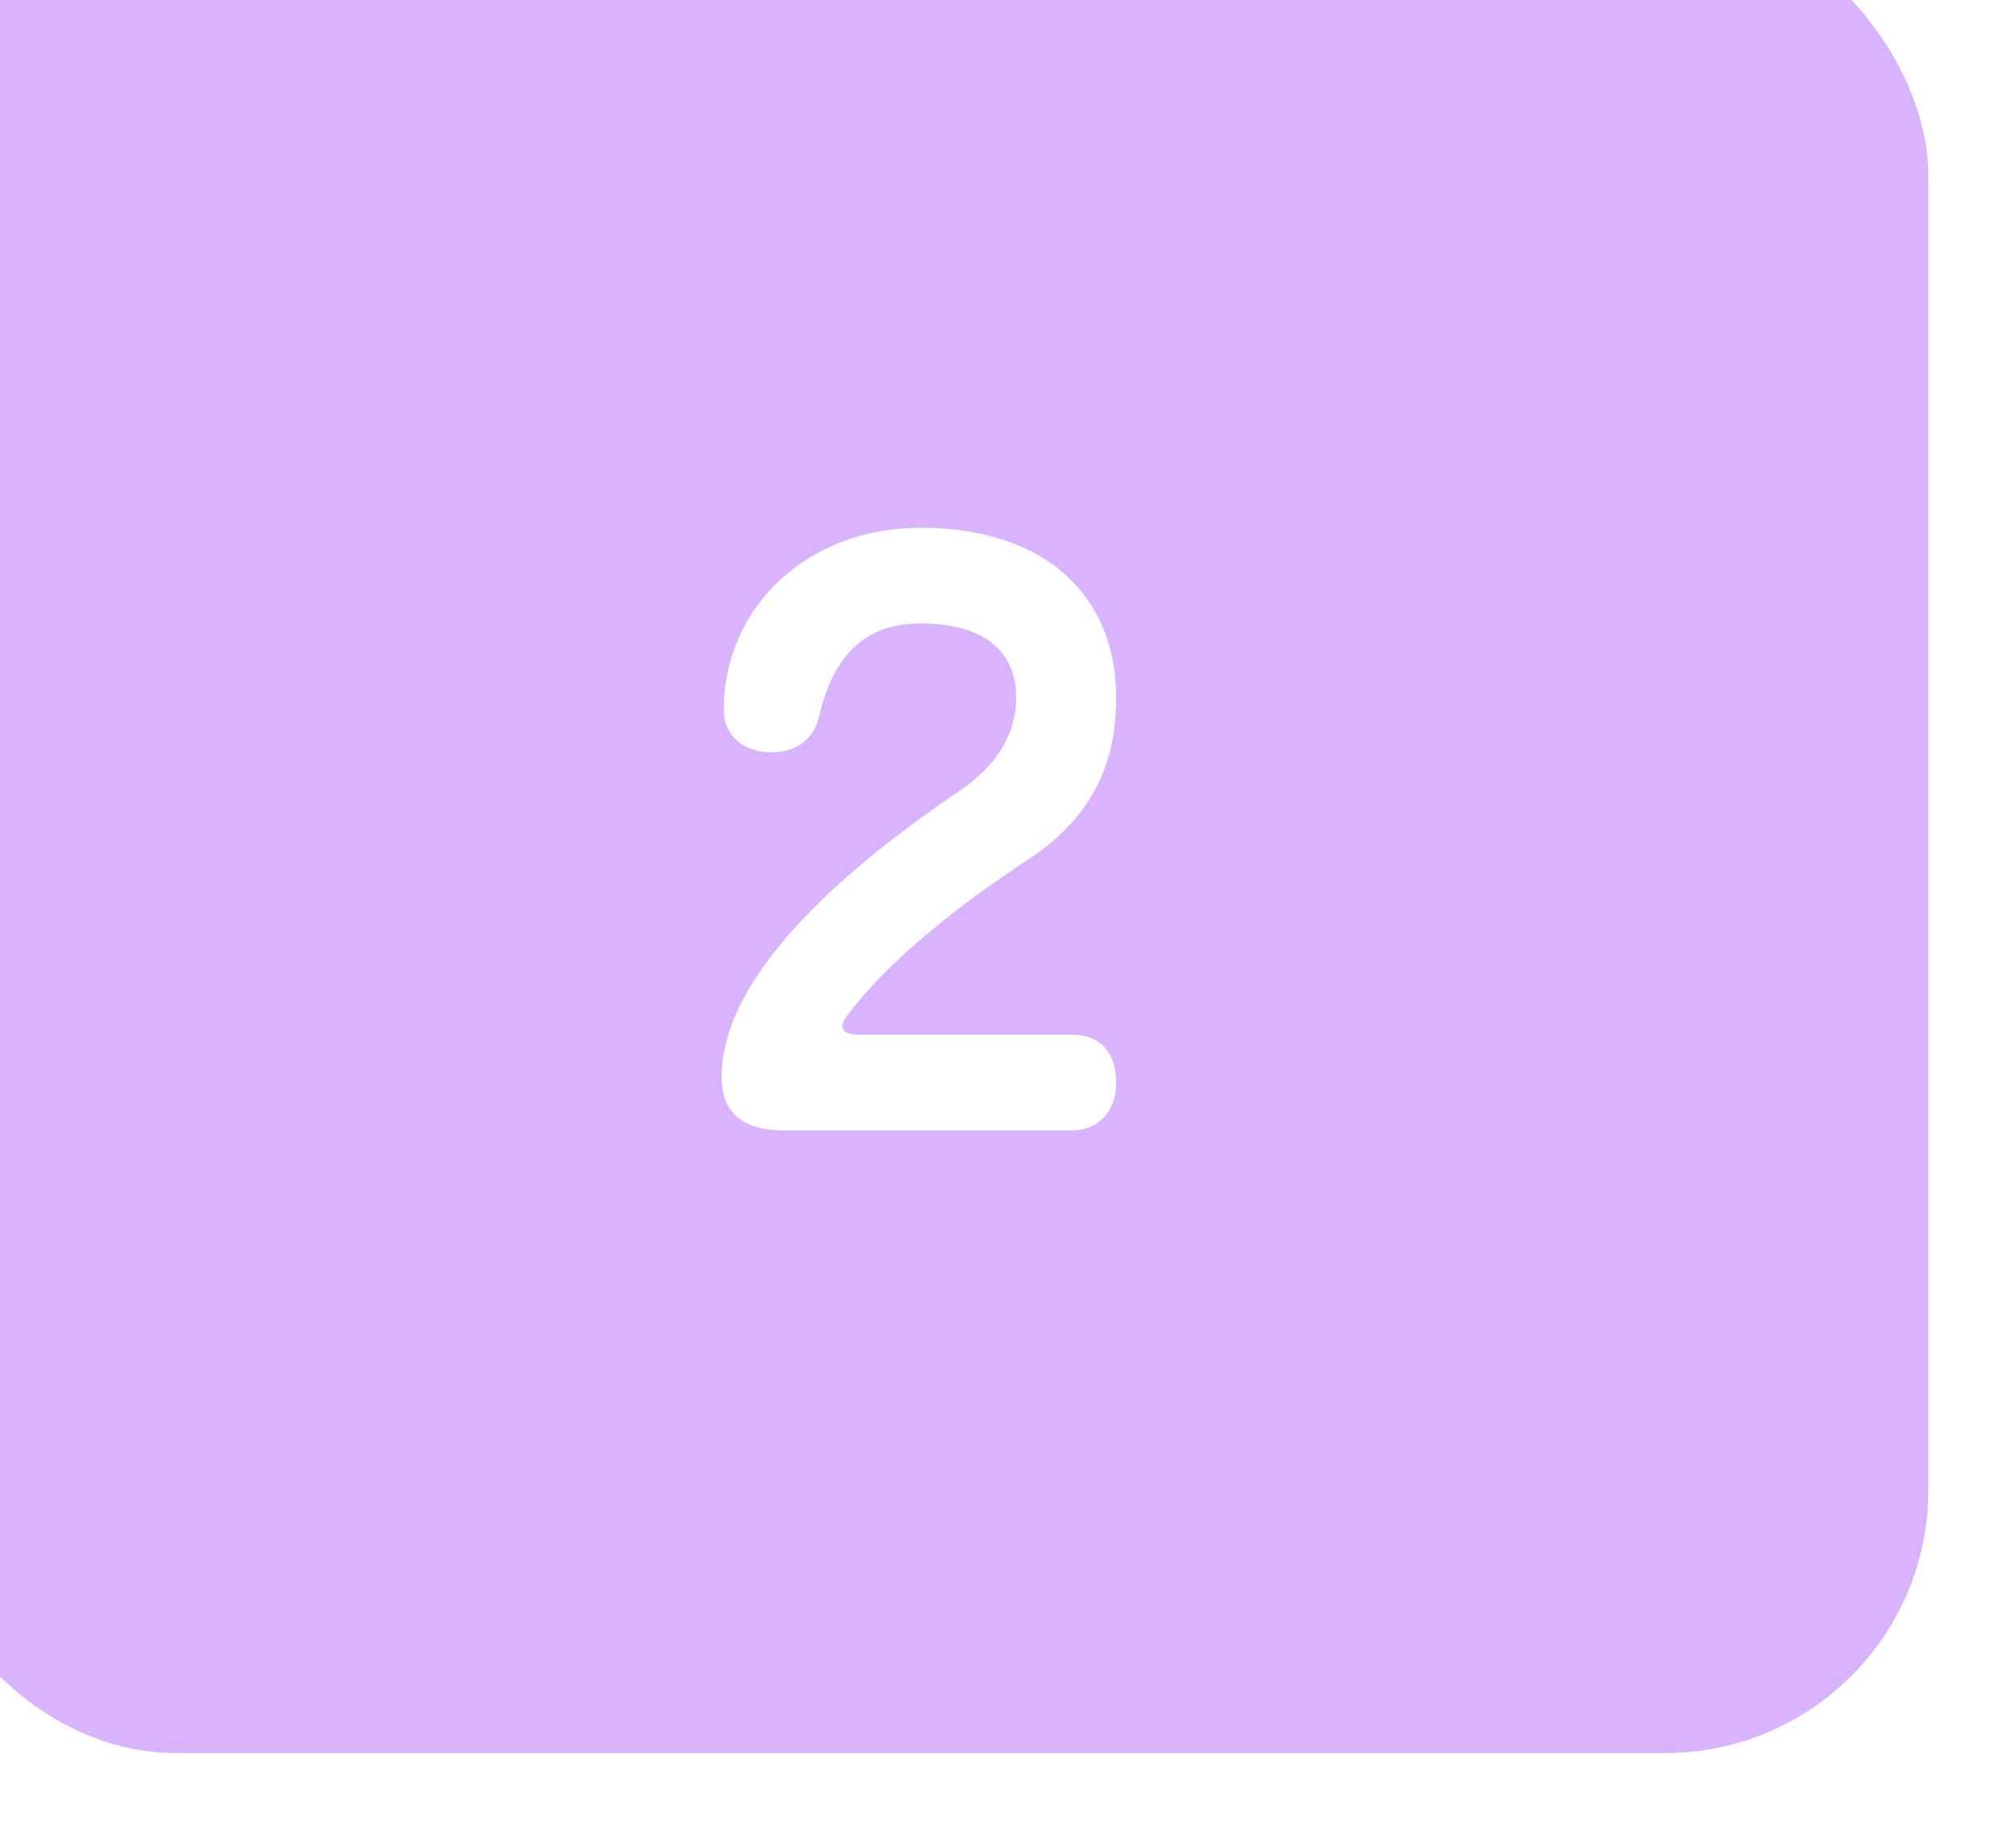 <svg xmlns="http://www.w3.org/2000/svg" width="92" height="84" fill="none">
    <defs>
        <filter id="a" width="92" height="84" x="0" y="0" color-interpolation-filters="sRGB" filterUnits="userSpaceOnUse">
            <feFlood flood-opacity="0" result="BackgroundImageFix"/>
            <feBlend in="SourceGraphic" in2="BackgroundImageFix" result="shape"/>
            <feColorMatrix in="SourceAlpha" result="hardAlpha" values="0 0 0 0 0 0 0 0 0 0 0 0 0 0 0 0 0 0 127 0"/>
            <feOffset dx="-4" dy="-4"/>
            <feComposite in2="hardAlpha" k2="-1" k3="1" operator="arithmetic"/>
            <feColorMatrix values="0 0 0 0 0 0 0 0 0 0 0 0 0 0 0 0 0 0 0.25 0"/>
            <feBlend in2="shape" result="effect1_innerShadow_1441_5345"/>
        </filter>
    </defs>
    <g filter="url(#a)">
        <rect width="92" height="84" fill="#D9B3FE" rx="12"/>
        <path fill="#fff" d="M52.92 55.588H39.814c-2.303 0-2.88-1.152-2.88-2.448 0-4.512 5.328-9.312 10.8-13.008 1.776-1.2 2.64-2.64 2.64-4.32 0-1.776-1.103-3.36-4.367-3.36-1.969 0-3.889.864-4.657 4.368-.335 1.104-1.248 1.632-2.544 1.488-1.008-.144-1.776-.816-1.776-1.92 0-4.656 3.793-8.304 8.977-8.304 5.76 0 8.927 3.168 8.927 7.728 0 2.256-.528 5.184-4.128 7.488-3.12 2.064-6.24 4.512-8.111 7.008-.145.144-.672.912.48.912h9.743c1.393 0 2.017.912 2.017 2.208 0 1.344-.864 2.16-2.017 2.16Z"/>
    </g>
</svg>
